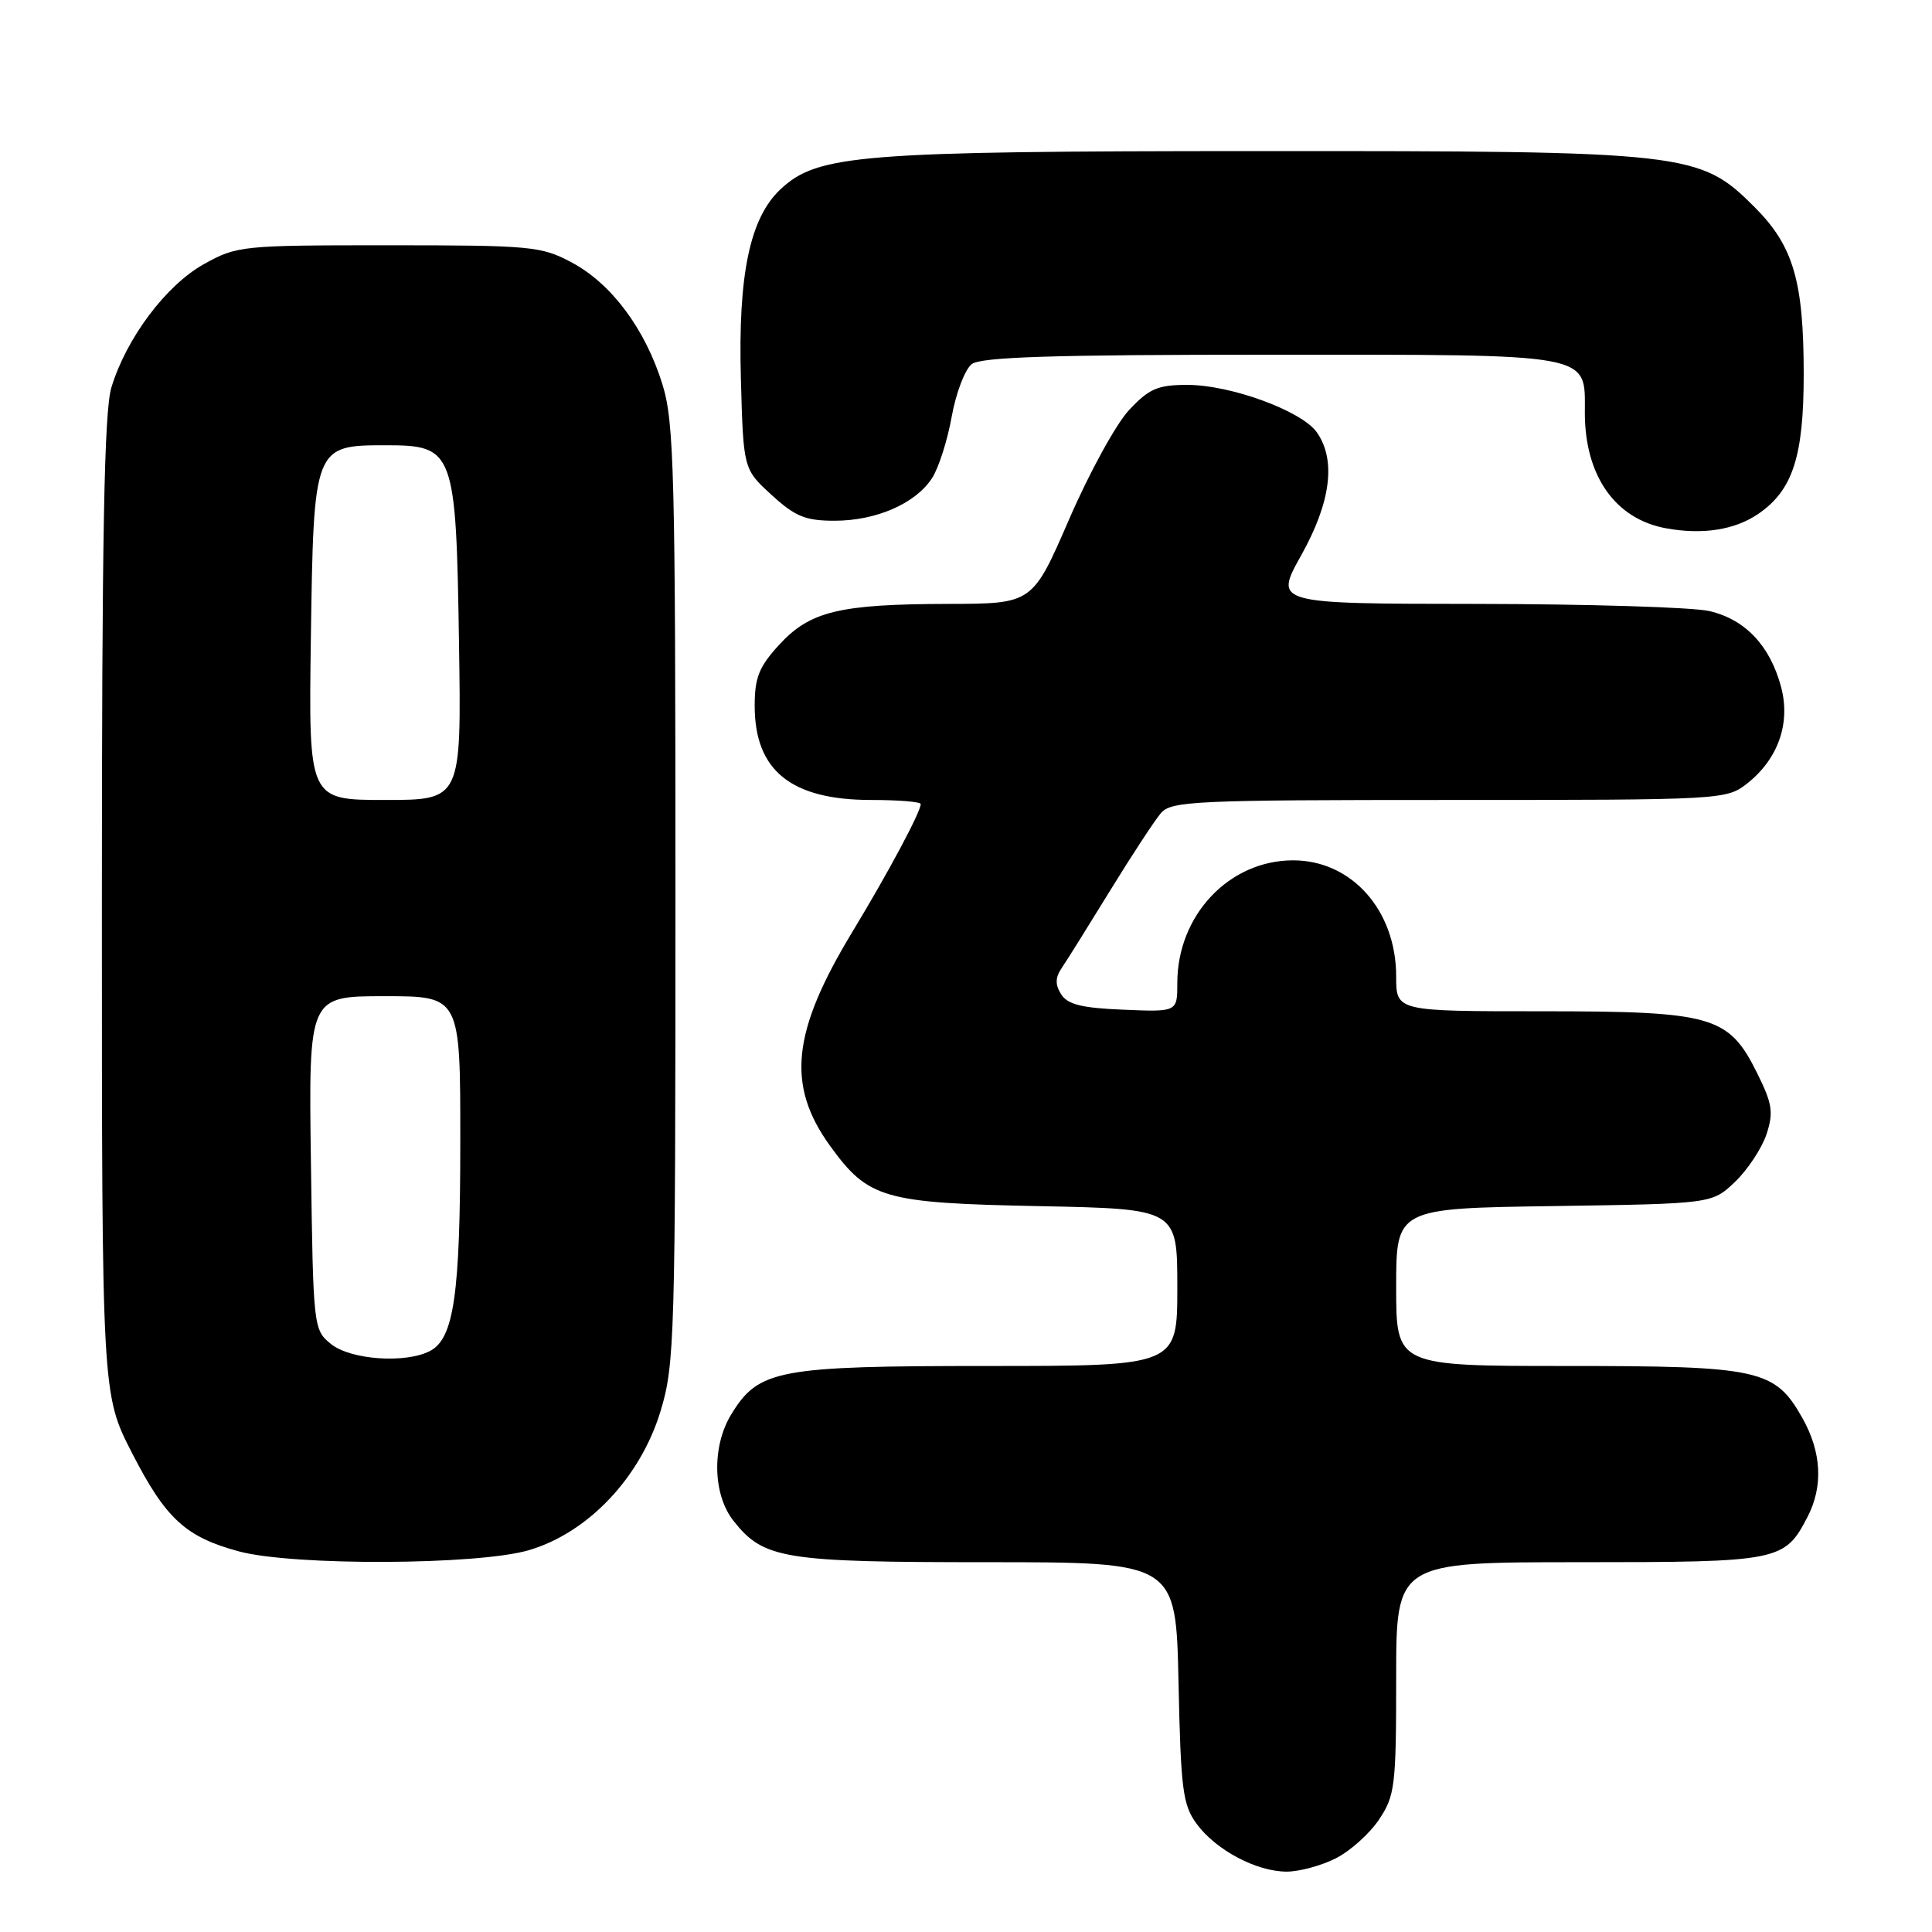 <?xml version="1.0" encoding="UTF-8" standalone="no"?>
<!DOCTYPE svg PUBLIC "-//W3C//DTD SVG 1.1//EN" "http://www.w3.org/Graphics/SVG/1.1/DTD/svg11.dtd" >
<svg xmlns="http://www.w3.org/2000/svg" xmlns:xlink="http://www.w3.org/1999/xlink" version="1.1" viewBox="0 0 256 256">
 <g >
 <path fill="currentColor"
d=" M 176.98 246.25 C 178.89 245.29 181.48 242.97 182.73 241.10 C 184.84 237.94 185.00 236.65 185.00 222.35 C 185.00 207.00 185.00 207.00 209.28 207.00 C 235.83 207.00 236.46 206.87 239.51 200.99 C 241.60 196.94 241.37 192.43 238.84 187.92 C 235.19 181.44 233.21 181.00 207.60 181.00 C 185.00 181.00 185.00 181.00 185.00 170.56 C 185.00 160.11 185.00 160.11 205.94 159.81 C 226.87 159.50 226.87 159.50 229.91 156.59 C 231.59 154.98 233.45 152.15 234.07 150.30 C 235.02 147.40 234.85 146.27 232.84 142.21 C 229.06 134.60 227.00 134.00 204.25 134.00 C 185.00 134.00 185.00 134.00 185.00 129.39 C 185.00 120.63 179.11 114.00 171.35 114.00 C 162.86 114.00 156.00 121.27 156.00 130.26 C 156.00 134.09 156.00 134.09 148.85 133.79 C 143.35 133.57 141.46 133.10 140.61 131.75 C 139.80 130.46 139.82 129.54 140.69 128.25 C 141.35 127.29 144.23 122.67 147.10 118.00 C 149.97 113.33 153.00 108.71 153.82 107.75 C 155.19 106.14 158.29 106.00 192.02 106.00 C 228.16 106.00 228.77 105.97 231.49 103.83 C 235.62 100.58 237.30 95.81 235.99 90.98 C 234.53 85.54 231.24 82.07 226.50 80.97 C 224.30 80.46 210.42 80.04 195.66 80.02 C 168.83 80.00 168.83 80.00 172.41 73.59 C 176.35 66.55 177.06 60.96 174.49 57.29 C 172.50 54.45 163.09 51.00 157.33 51.00 C 153.42 51.00 152.27 51.49 149.62 54.32 C 147.90 56.14 144.32 62.67 141.66 68.82 C 136.81 80.00 136.81 80.00 125.66 80.02 C 111.22 80.05 107.33 80.99 103.25 85.43 C 100.58 88.34 100.00 89.78 100.00 93.52 C 100.00 102.11 104.82 106.00 115.45 106.00 C 119.05 106.00 122.00 106.24 122.00 106.54 C 122.00 107.58 117.72 115.59 112.93 123.50 C 104.92 136.74 104.18 143.81 110.00 151.85 C 115.07 158.84 117.05 159.41 137.75 159.82 C 156.00 160.19 156.00 160.19 156.00 170.60 C 156.00 181.00 156.00 181.00 130.90 181.00 C 103.03 181.00 100.51 181.48 96.89 187.42 C 94.31 191.65 94.44 198.01 97.17 201.49 C 101.18 206.58 103.74 207.00 130.88 207.00 C 155.82 207.00 155.82 207.00 156.16 222.93 C 156.46 237.15 156.72 239.16 158.57 241.68 C 161.12 245.15 166.50 248.00 170.50 248.00 C 172.15 248.00 175.07 247.21 176.98 246.25 Z  M 70.07 205.41 C 77.92 203.10 84.84 195.80 87.52 187.00 C 89.40 180.82 89.50 177.43 89.50 118.50 C 89.50 62.63 89.33 55.95 87.78 50.94 C 85.51 43.61 81.03 37.59 75.76 34.78 C 71.74 32.63 70.40 32.50 51.50 32.50 C 32.00 32.50 31.39 32.56 27.00 35.01 C 21.99 37.81 16.75 44.80 14.76 51.34 C 13.80 54.51 13.50 70.91 13.50 120.12 C 13.50 184.75 13.50 184.75 17.50 192.54 C 21.96 201.24 24.60 203.67 31.67 205.57 C 38.87 207.50 63.28 207.40 70.07 205.41 Z  M 233.00 68.08 C 237.55 64.95 239.00 60.48 239.00 49.62 C 239.00 37.24 237.64 32.60 232.49 27.44 C 225.22 20.17 223.74 20.00 166.93 20.02 C 113.76 20.03 108.33 20.47 103.41 25.09 C 99.36 28.89 97.79 36.39 98.17 50.12 C 98.50 62.16 98.50 62.16 102.24 65.58 C 105.36 68.44 106.73 69.00 110.58 69.00 C 116.09 69.00 121.28 66.74 123.48 63.39 C 124.36 62.05 125.54 58.38 126.10 55.23 C 126.67 52.08 127.86 48.94 128.76 48.25 C 129.99 47.30 139.51 47.00 168.36 47.00 C 211.50 47.00 210.00 46.72 210.00 54.69 C 210.00 63.05 214.02 68.77 220.75 70.00 C 225.61 70.89 229.88 70.22 233.00 68.08 Z  M 43.86 178.09 C 41.53 176.20 41.50 175.93 41.20 154.09 C 40.89 132.00 40.89 132.00 50.95 132.00 C 61.00 132.00 61.00 132.00 60.99 151.25 C 60.99 171.45 60.15 177.31 57.02 178.99 C 53.82 180.70 46.47 180.20 43.86 178.09 Z  M 41.19 84.60 C 41.56 59.09 41.59 59.00 51.13 59.00 C 60.18 59.00 60.43 59.68 60.82 85.20 C 61.14 106.00 61.14 106.00 51.02 106.00 C 40.89 106.00 40.89 106.00 41.19 84.60 Z "/>
</g>
</svg>